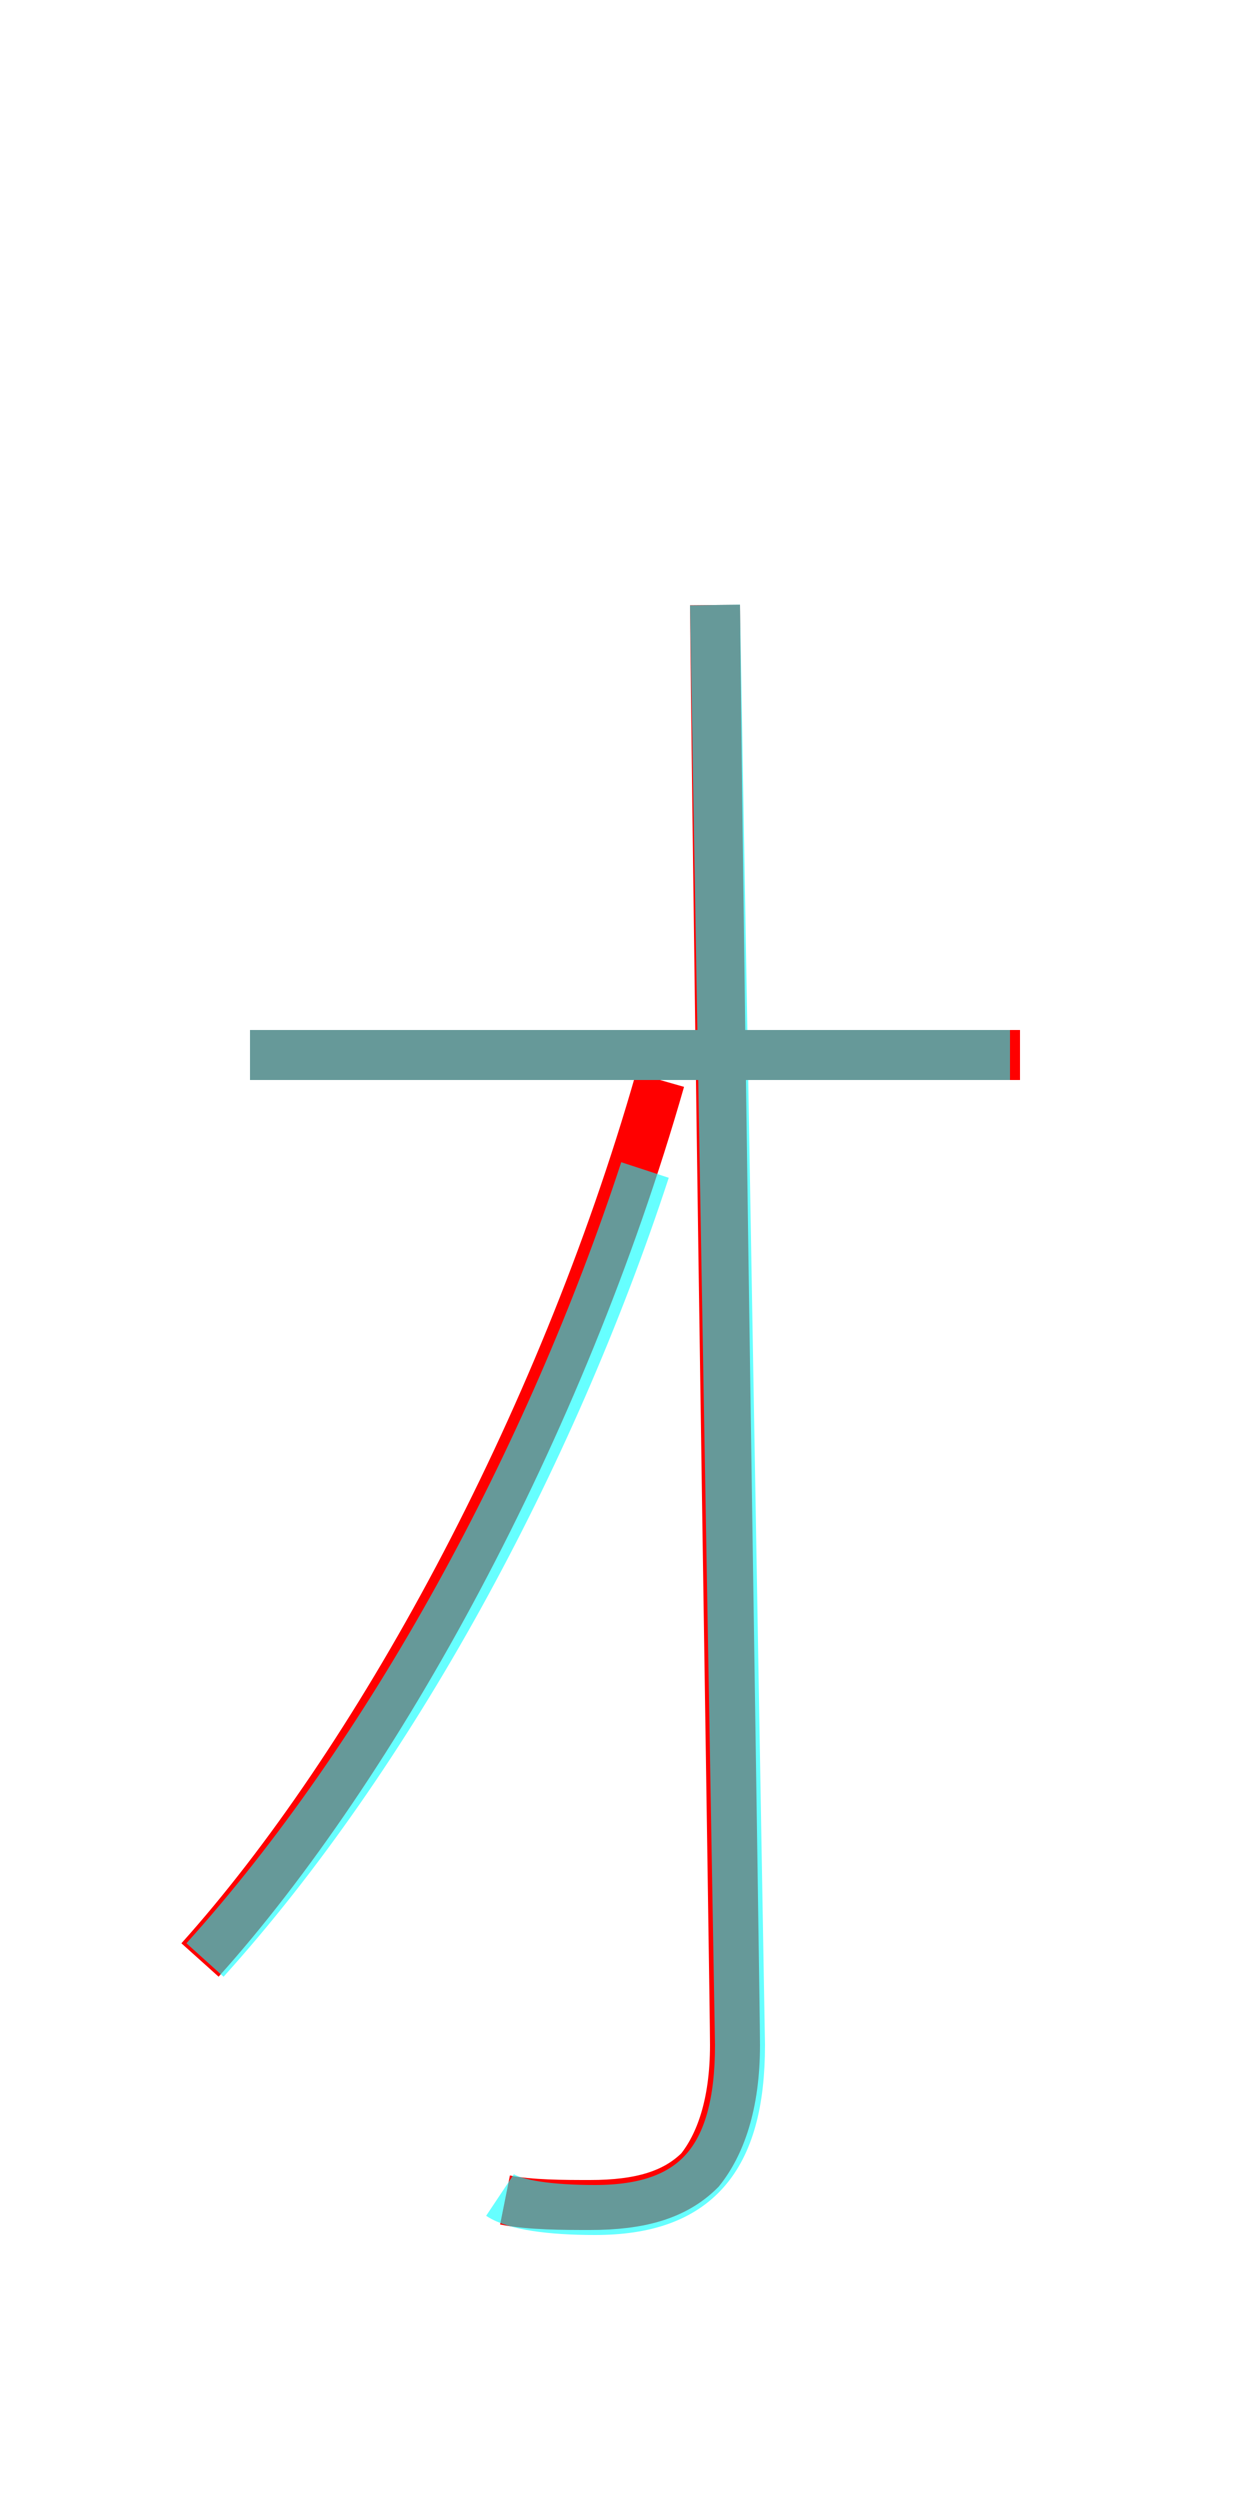 <?xml version='1.0' encoding='utf8'?>
<svg viewBox="0.0 -6.0 25.0 50.0" version="1.1" xmlns="http://www.w3.org/2000/svg">
<rect x="0.0" y="-6.0" width="25.0" height="50.0" fill="#333333" stroke="none"/>
<rect x="-1000" y="-1000" width="2000" height="2000" stroke="white" fill="white"/>
<g style="fill:none;stroke:rgba(255, 0, 0, 1);  stroke-width:1"><path d="M 5.0 -22.9 L 20.4 -22.9 M 14.3 -31.9 C 14.4 -22.2 14.7 -4.0 14.7 -3.1 C 14.7 -1.9 14.4 -1.1 14.0 -0.6 C 13.5 -0.1 12.8 0.1 11.8 0.1 C 11.3 0.1 10.6 0.1 10.1 0.0 M 13.2 -22.4 C 11.2 -15.4 7.5 -8.7 4.0 -4.8" transform="translate(0.0 38.0)" />
</g>
<g style="fill:none;stroke:rgba(0, 255, 255, 0.6);  stroke-width:1">
<path d="M 10.0 -0.1 C 10.3 0.1 11.0 0.2 11.9 0.2 C 13.9 0.2 14.8 -0.8 14.8 -3.1 L 14.3 -31.9 M 4.1 -4.8 C 7.8 -8.9 11.0 -14.8 12.9 -20.6 M 20.2 -22.9 L 5.0 -22.9" transform="translate(0.0 38.0)" />
</g>
</svg>